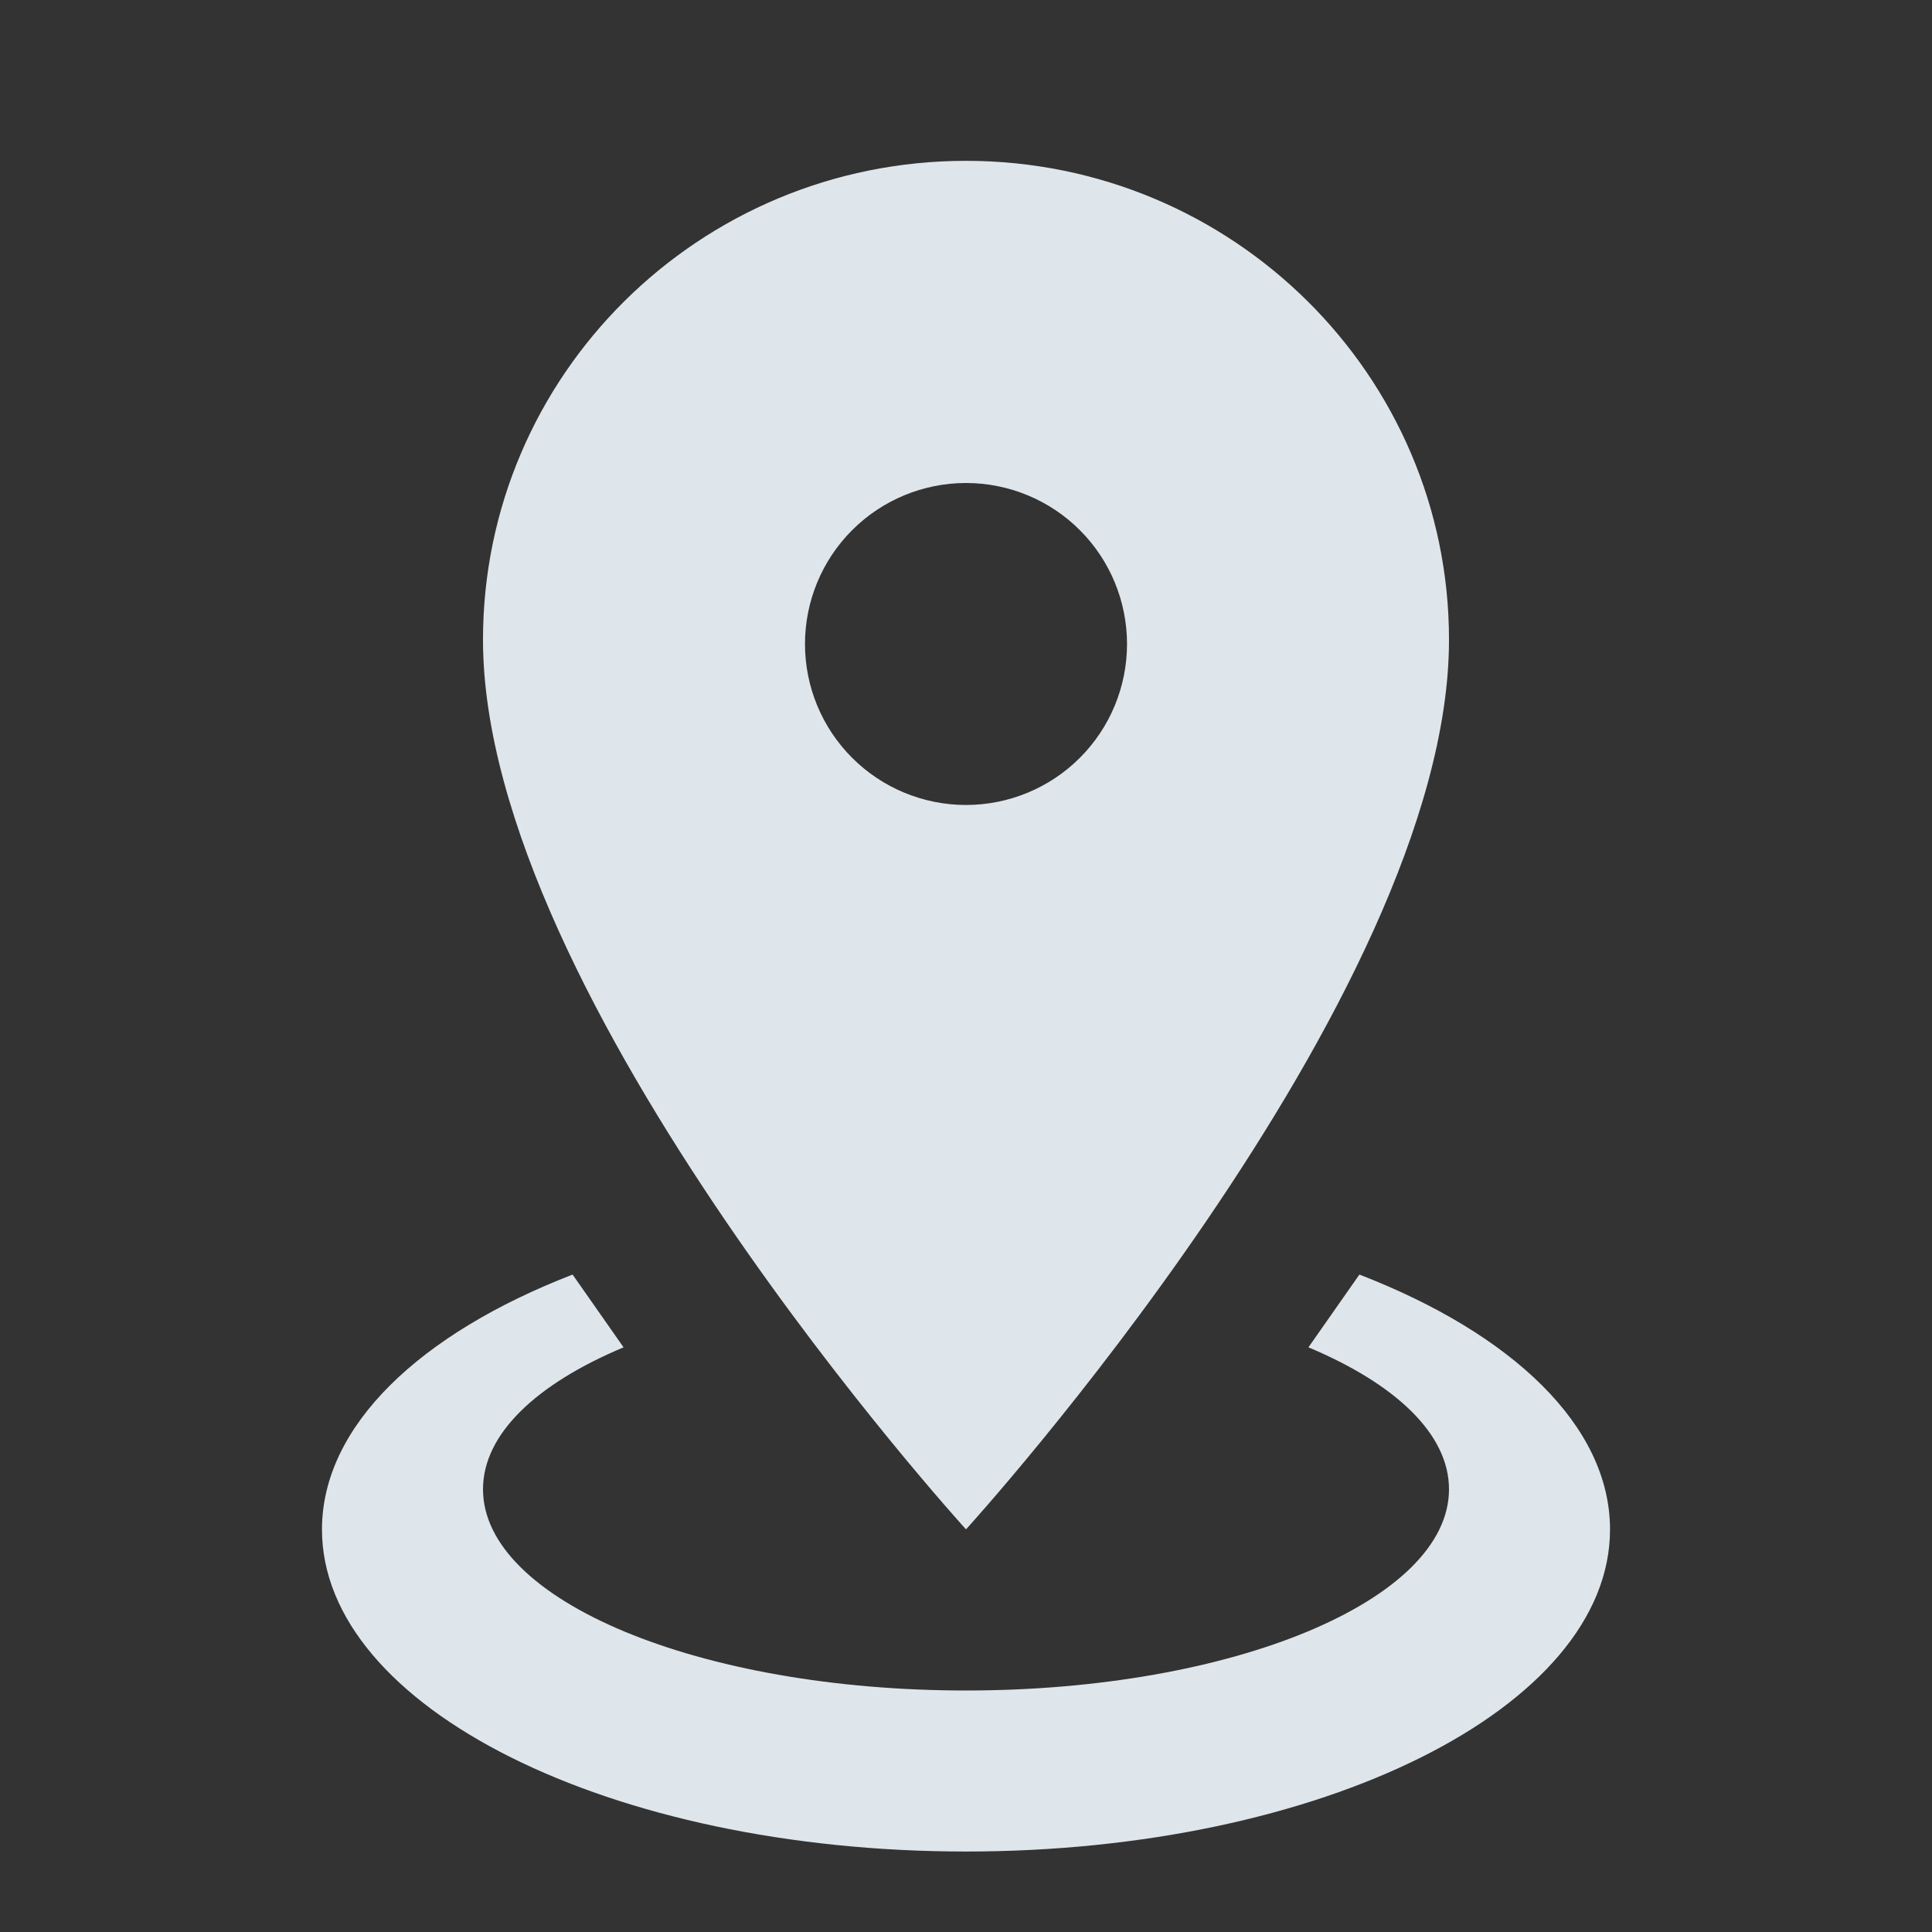 <svg xmlns="http://www.w3.org/2000/svg" width="32" height="32" fill="none" viewBox="0 0 32 32"><rect x="0" y="0" width="32" height="32" fill="#333333" stroke="none"/><path fill="#F2FAFF" fill-opacity=".9" d="M16 2.664C20.416 2.664 24 6.216 24 10.597C24 16.548 16 25.331 16 25.331C16 25.331 8 16.548 8 10.597C8 6.216 11.581 2.664 16 2.664ZM16 8C15.293 8 14.614 8.281 14.114 8.781C13.614 9.281 13.333 9.959 13.333 10.667C13.333 11.374 13.614 12.052 14.114 12.552C14.614 13.052 15.293 13.333 16 13.333C16.707 13.333 17.386 13.052 17.886 12.552C18.386 12.052 18.667 11.374 18.667 10.667C18.667 9.959 18.386 9.281 17.886 8.781C17.386 8.281 16.707 8 16 8ZM26.667 25.333C26.667 28.28 21.891 30.667 16 30.667C10.109 30.667 5.333 28.28 5.333 25.333C5.333 23.615 6.96 22.087 9.484 21.111L10.328 22.316C8.888 22.92 8 23.749 8 24.667C8 26.507 11.581 28 16 28C20.419 28 24 26.507 24 24.667C24 23.749 23.111 22.92 21.672 22.316L22.516 21.111C25.041 22.087 26.667 23.615 26.667 25.333Z"/></svg>
